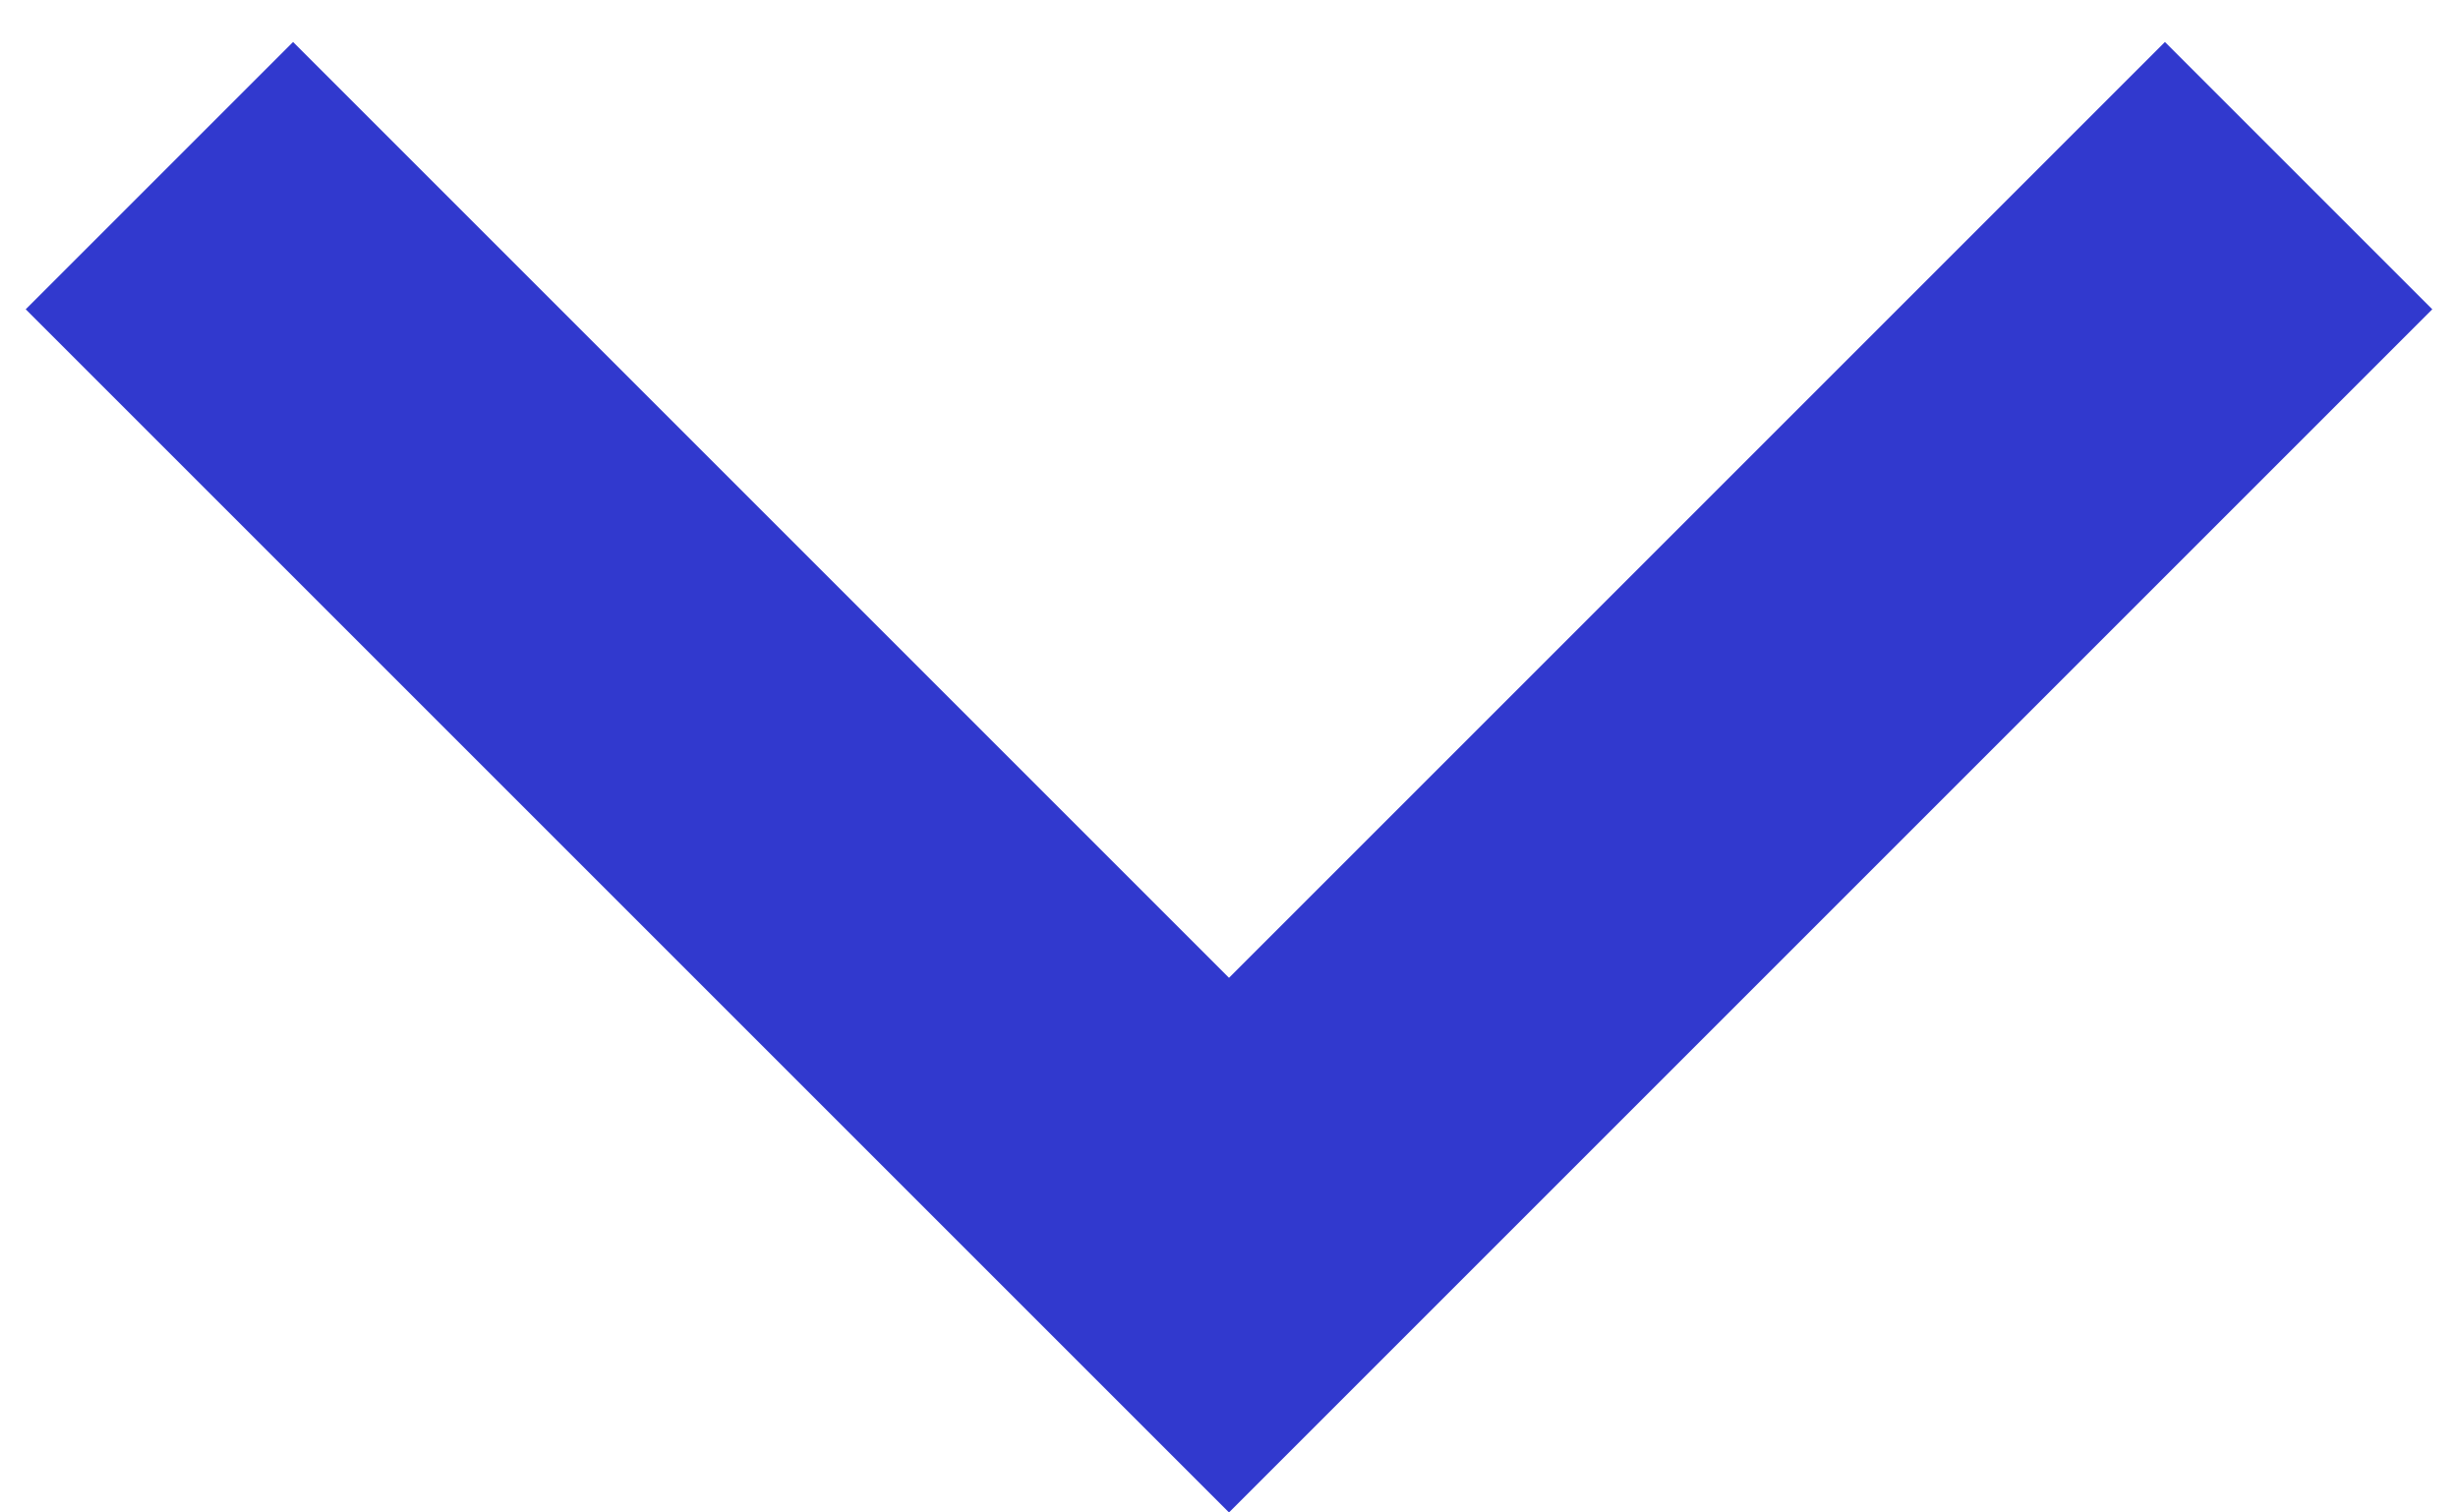 <svg width="13" height="8" viewBox="0 0 13 8" fill="none" xmlns="http://www.w3.org/2000/svg">
<path d="M6.5 5.172L11.45 0.222L12.864 1.636L6.5 8L0.136 1.636L1.55 0.222L6.5 5.172Z" fill="#3139CE"/>
</svg>
